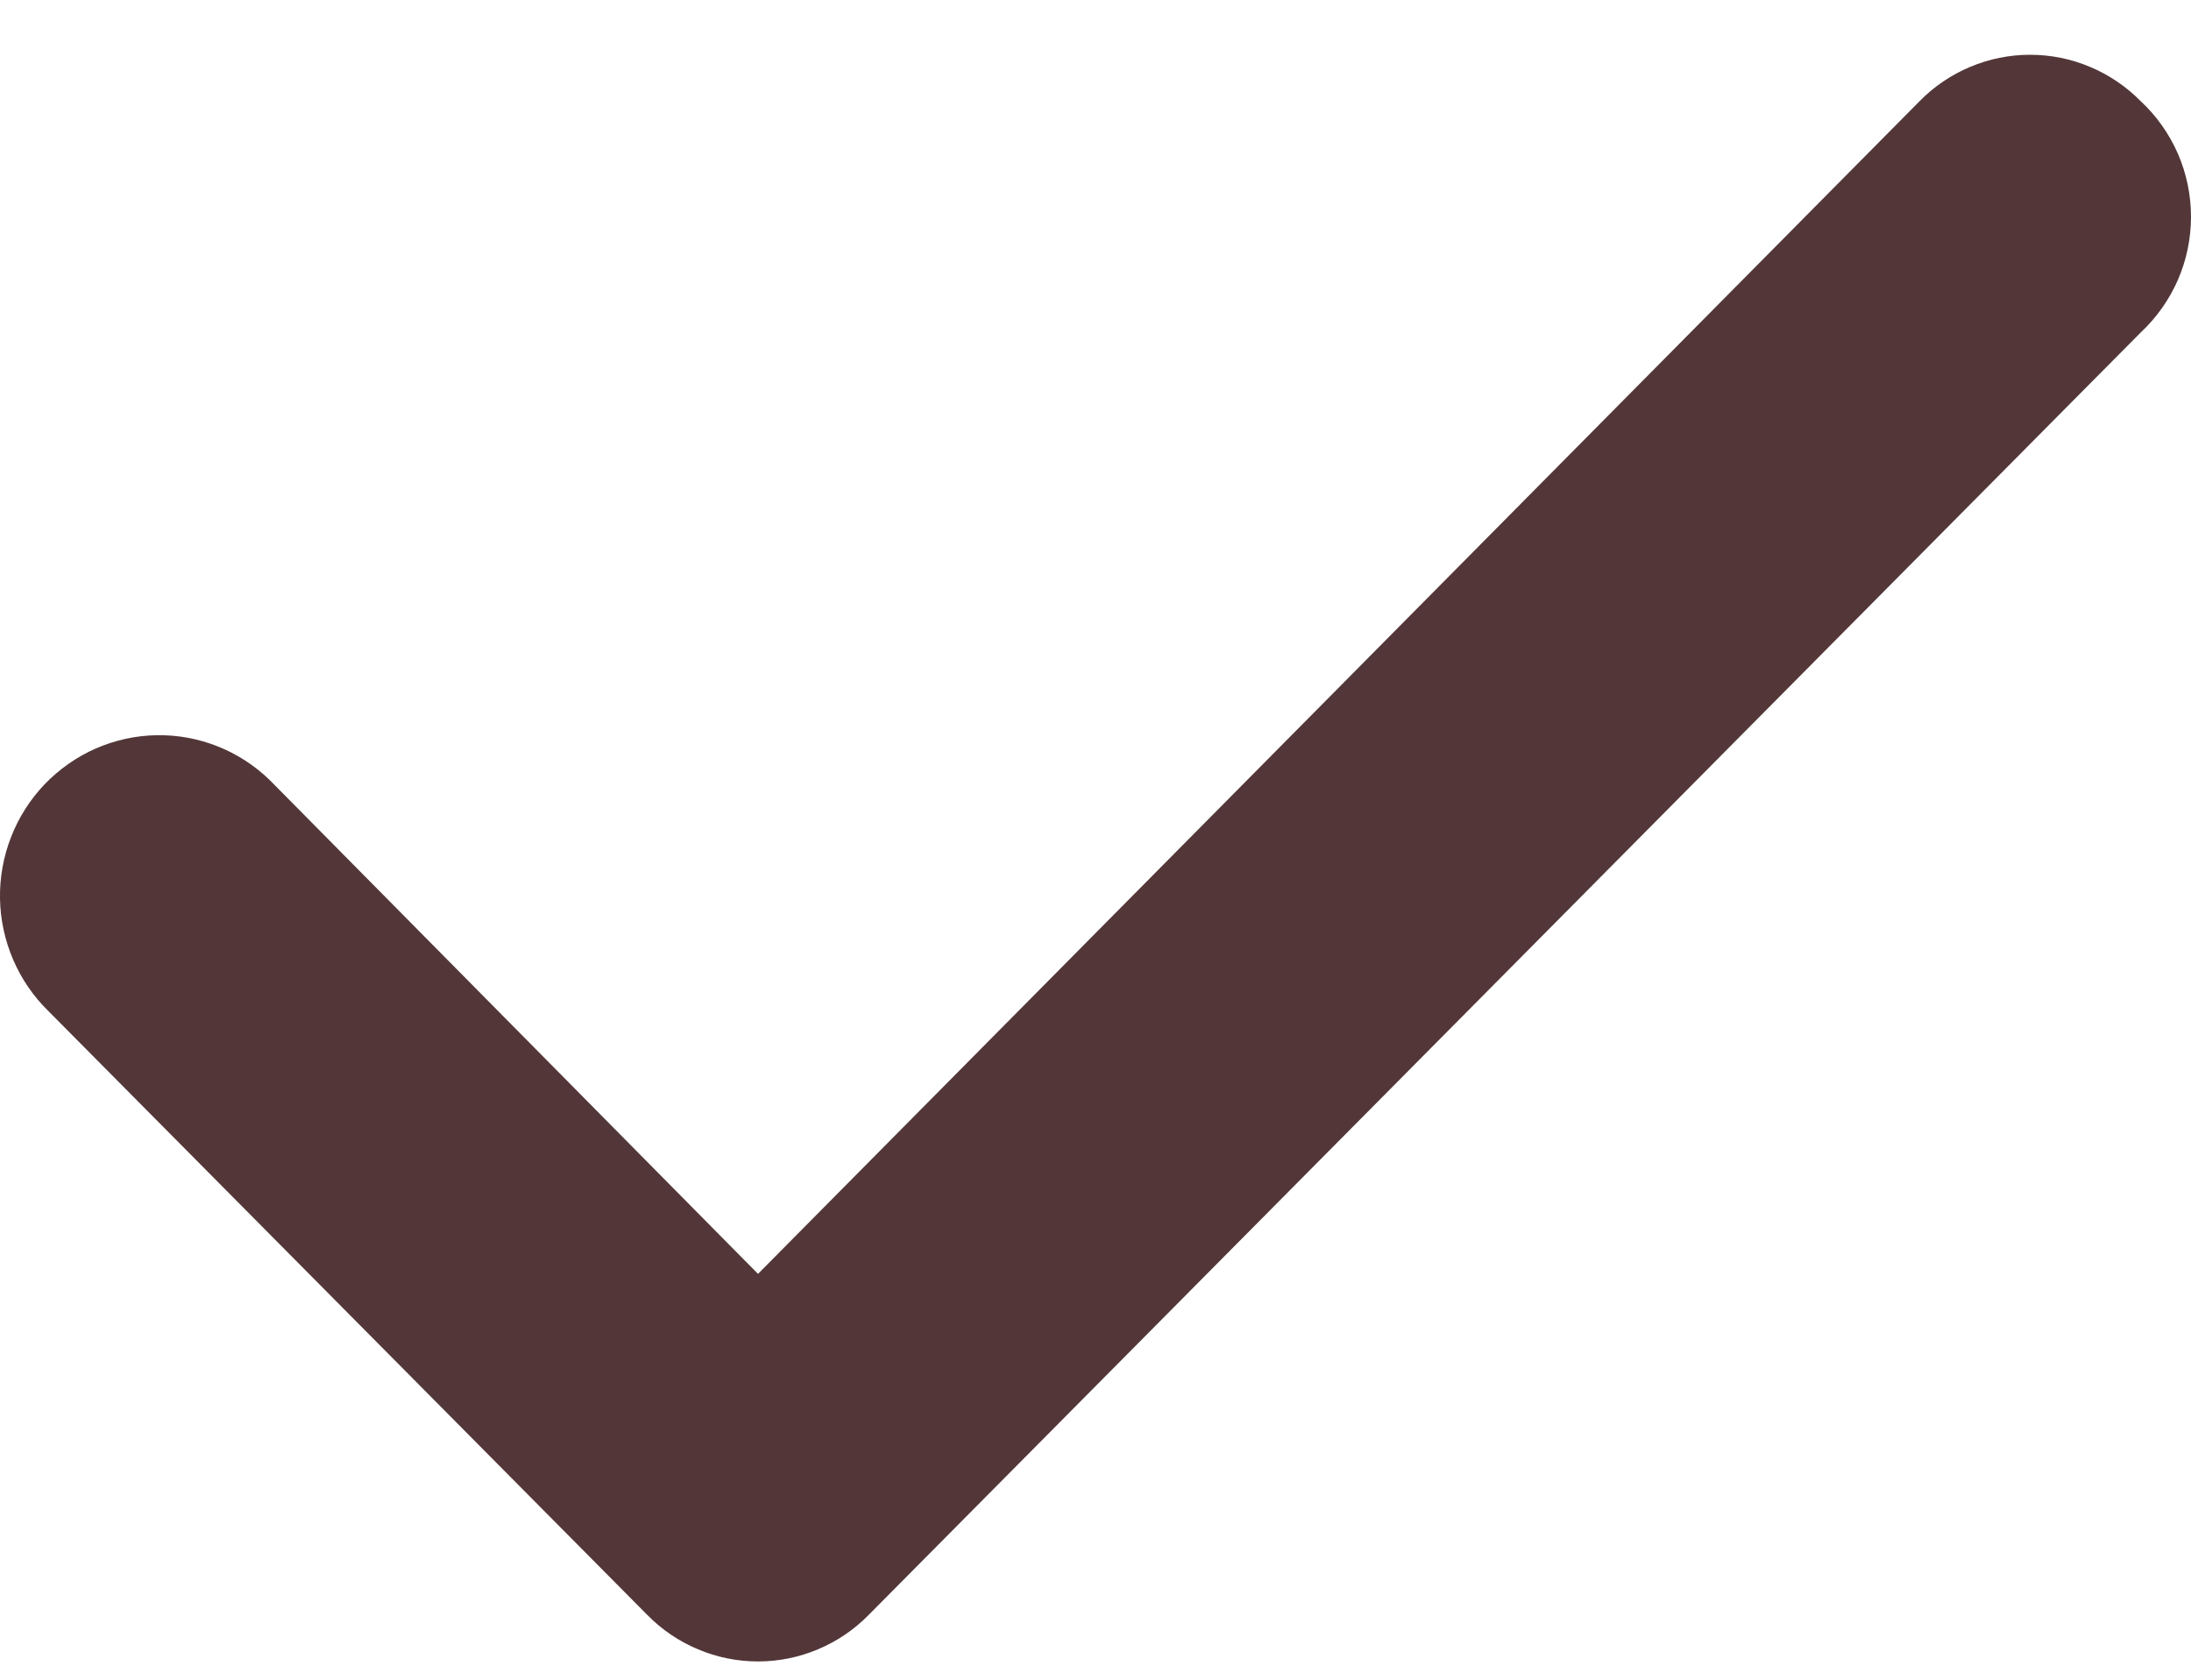 <svg width="30" height="23" viewBox="0 0 30 23" fill="none" xmlns="http://www.w3.org/2000/svg">
	<path d="M29.313 1.387C29.114 1.185 28.878 1.025 28.618 0.916C28.358 0.806 28.079 0.75 27.797 0.75C27.515 0.75 27.236 0.806 26.976 0.916C26.716 1.025 26.48 1.185 26.282 1.387L10.379 17.443L3.697 10.685C3.491 10.484 3.248 10.326 2.981 10.22C2.715 10.114 2.43 10.062 2.144 10.067C1.857 10.072 1.575 10.134 1.312 10.249C1.049 10.364 0.812 10.531 0.612 10.738C0.413 10.946 0.257 11.191 0.152 11.46C0.047 11.729 -0.005 12.016 0 12.305C0.005 12.593 0.067 12.878 0.181 13.143C0.295 13.408 0.46 13.648 0.666 13.848L8.863 22.113C9.061 22.315 9.297 22.475 9.558 22.584C9.818 22.694 10.097 22.75 10.379 22.75C10.66 22.75 10.939 22.694 11.199 22.584C11.46 22.475 11.696 22.315 11.894 22.113L29.313 4.551C29.529 4.349 29.702 4.104 29.821 3.832C29.939 3.56 30 3.266 30 2.969C30 2.671 29.939 2.377 29.821 2.105C29.702 1.833 29.529 1.588 29.313 1.387Z" fill="#533738"/>
</svg>
